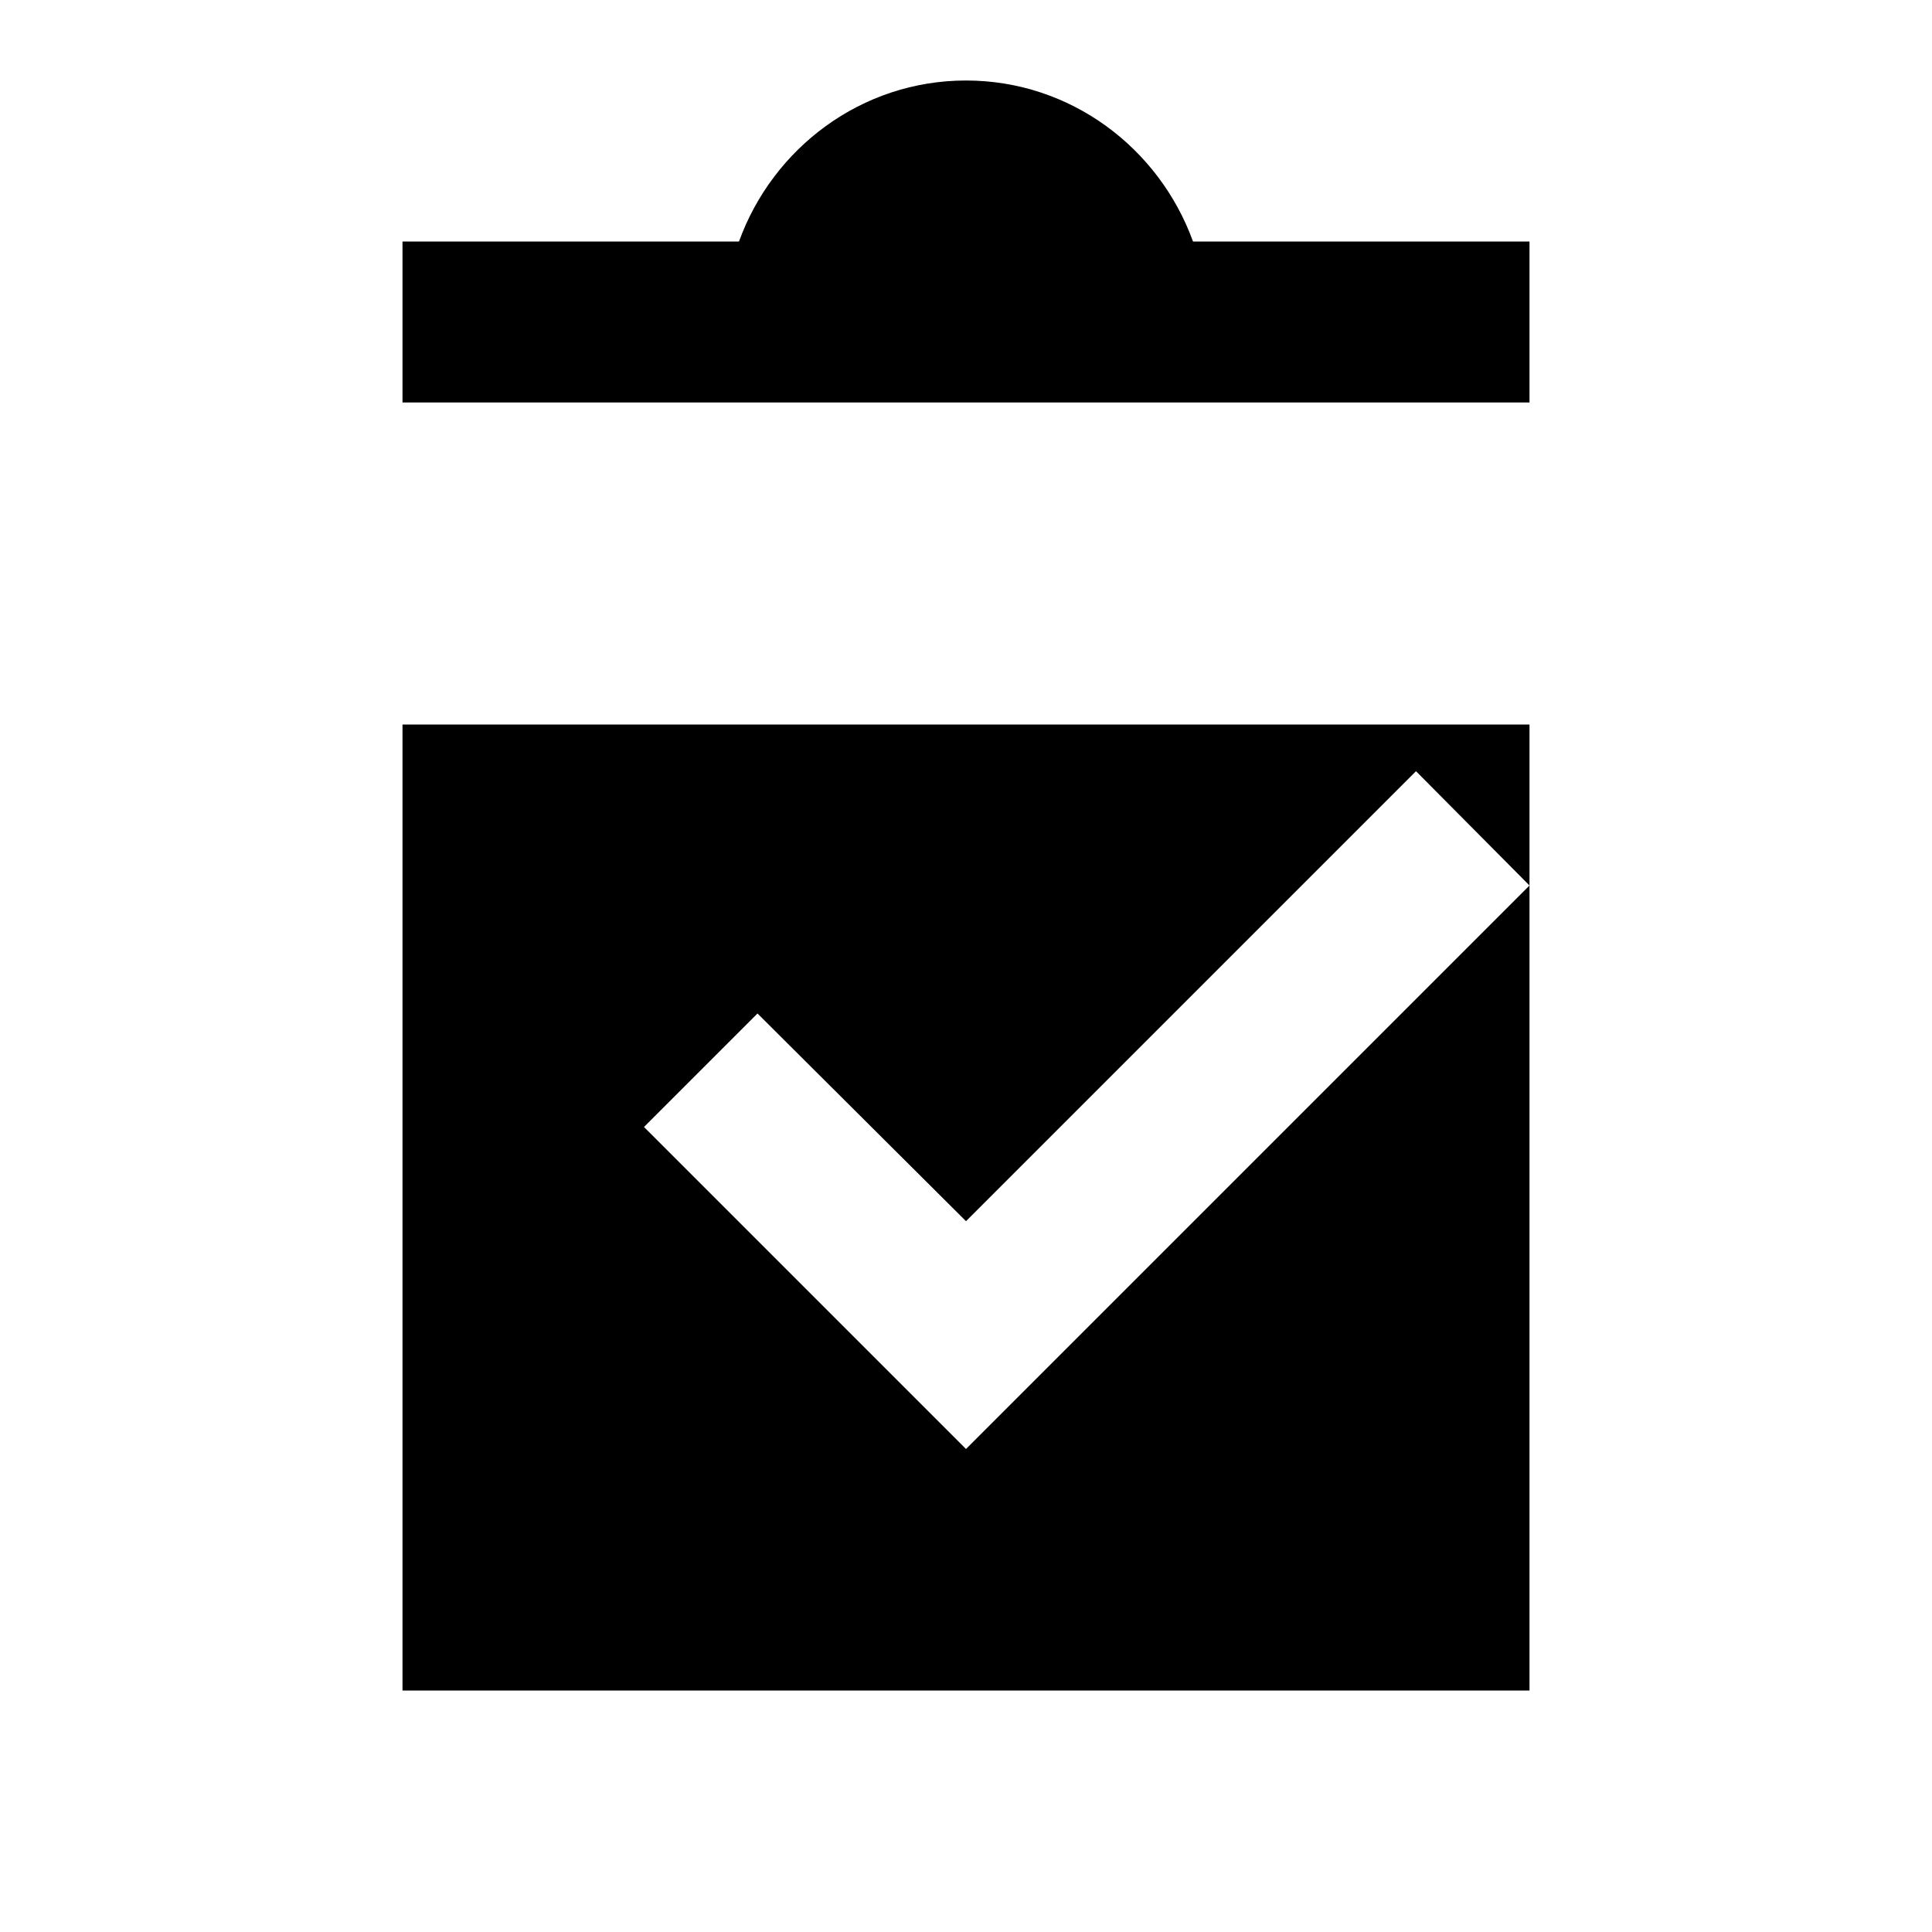  <svg xmlns="http://www.w3.org/2000/svg" viewBox="0 0 24 24" fill="currentColor">
    +  <path d="M19 3h-4.18C14.4 1.84 13.3 1 12 1s-2.4.84-2.82 2H5v2h14V3zm0 6H5v12h14V9zm-7 9l-4-4 1.41-1.41L12 15.17l5.59-5.59L19 11l-7 7z"/>
    +</svg>
